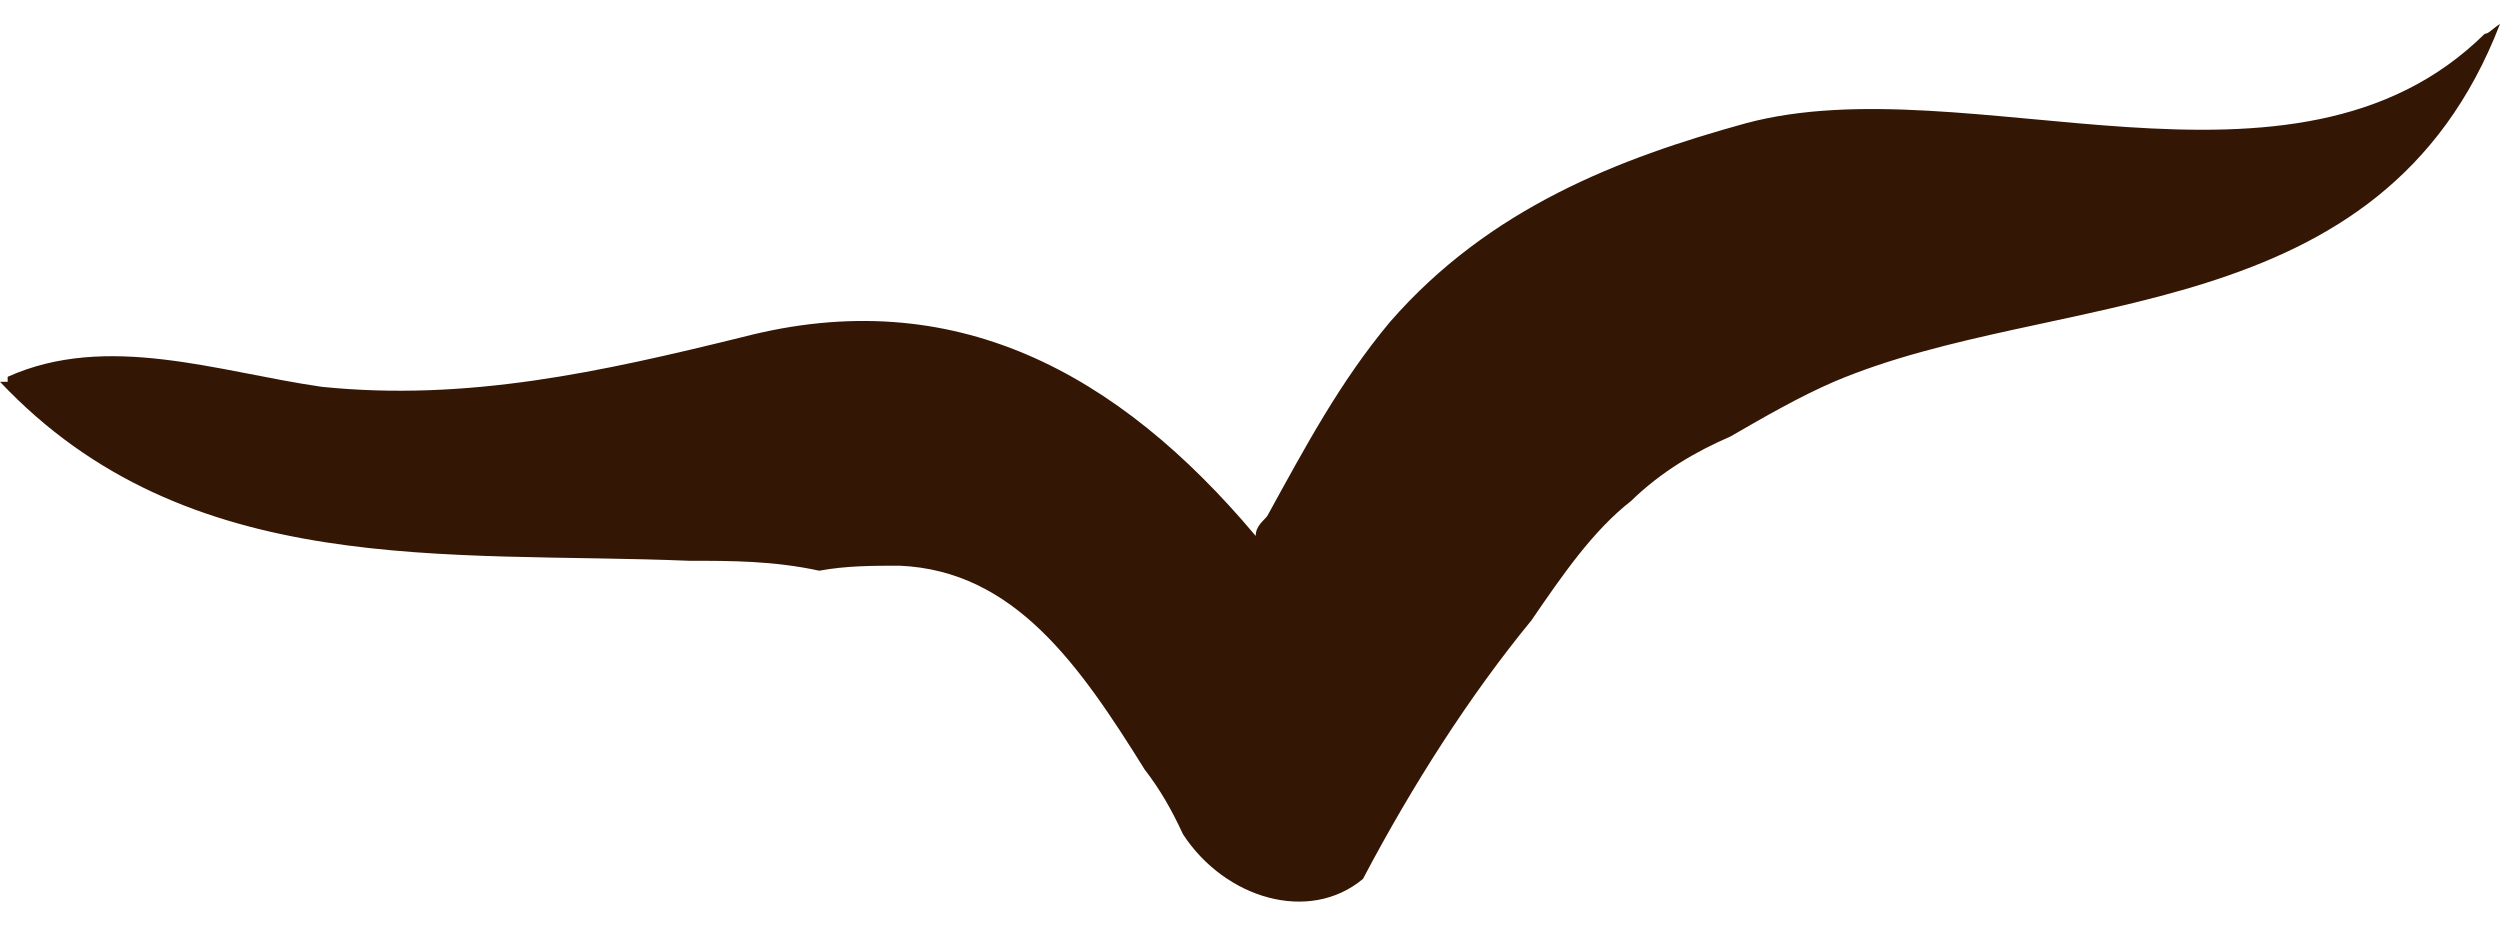 <svg width="32" height="12" viewBox="0 0 32 12" fill="none" xmlns="http://www.w3.org/2000/svg">
<path d="M0.098 4.823C1.372 4.251 2.793 4.76 4.116 4.951C5.979 5.142 7.694 4.76 9.507 4.314C12.202 3.614 14.309 4.76 16.073 6.86C16.073 6.732 16.172 6.669 16.221 6.605C16.711 5.714 17.152 4.887 17.789 4.124C19.063 2.66 20.729 2.024 22.346 1.578C25.188 0.815 29.354 2.851 31.804 0.433C31.853 0.433 31.902 0.369 32 0.306C30.481 4.251 26.315 3.678 23.473 4.887C23.032 5.078 22.591 5.332 22.15 5.587C21.709 5.778 21.268 6.032 20.876 6.414C20.386 6.796 19.994 7.369 19.602 7.941C18.818 8.896 18.083 10.041 17.446 11.25C16.76 11.823 15.681 11.505 15.142 10.678C14.995 10.359 14.848 10.105 14.652 9.85C13.819 8.514 12.986 7.305 11.516 7.241C11.173 7.241 10.83 7.241 10.487 7.305C9.899 7.178 9.36 7.178 8.821 7.178C5.734 7.051 2.401 7.432 0 4.887C0 4.887 2.09392e-05 4.887 0.098 4.887V4.823Z" fill="#341605"/>
</svg>
